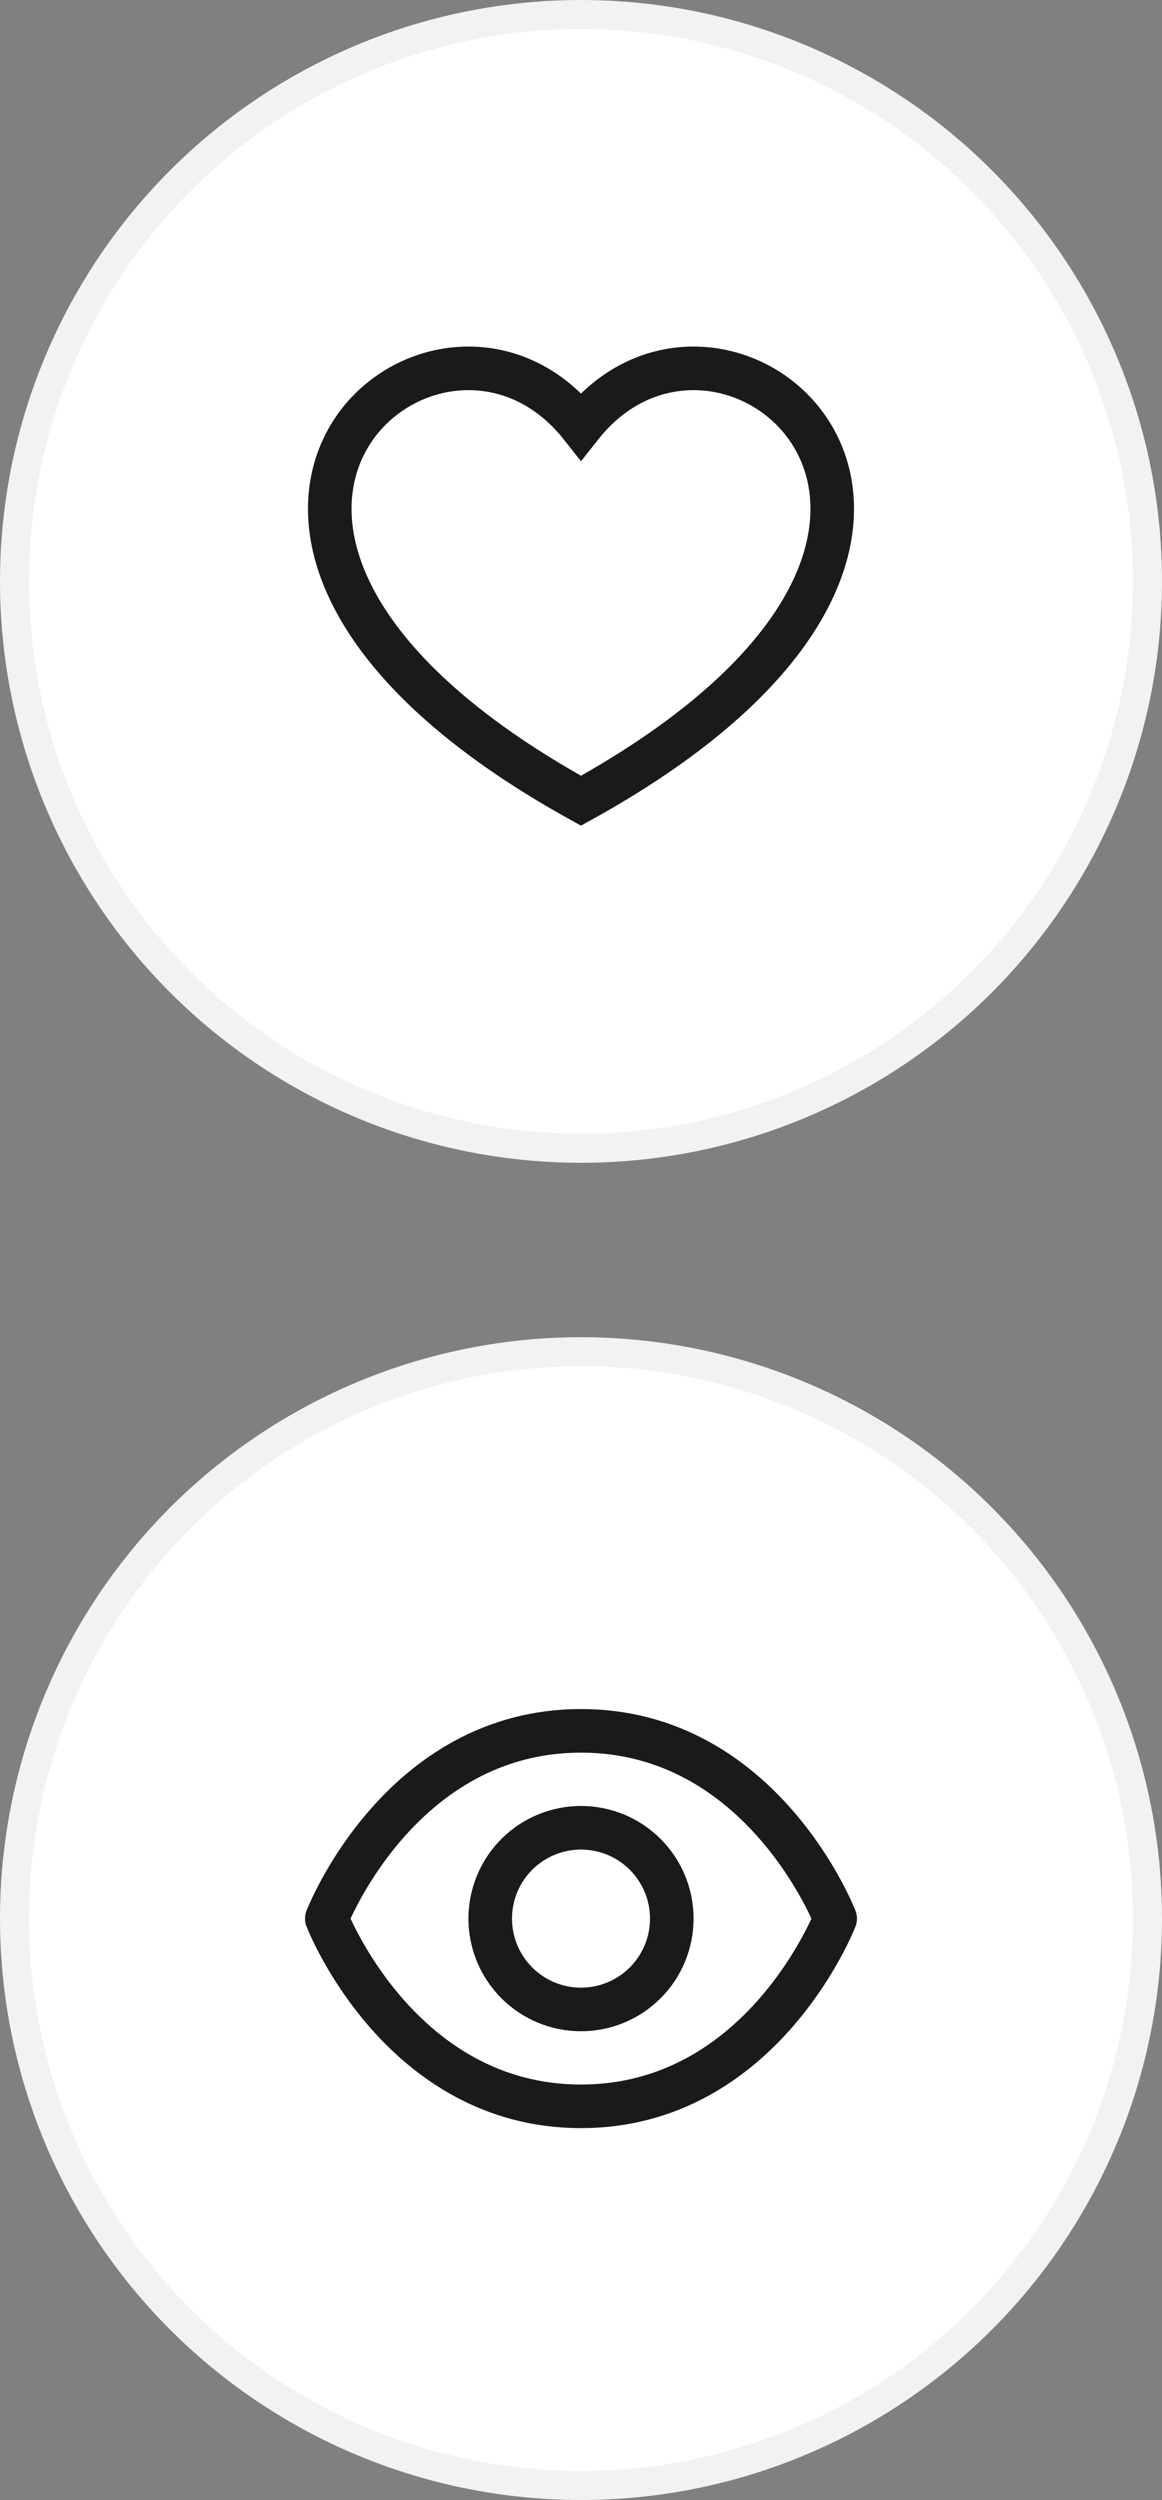 <svg width="40" height="86" viewBox="0 0 40 86" fill="none" xmlns="http://www.w3.org/2000/svg">
<rect x="0" y="0" width="40" height="86" fill="#808080" stroke="none"/>
<circle cx="20" cy="20" r="19.5" fill="white" stroke="#F2F2F2"/>
<path d="M20 27.545C3.333 18.333 15 8.333 20 14.657C25 8.333 36.667 18.333 20 27.545Z" stroke="#1A1A1A" stroke-width="1.5"/>
<circle cx="20" cy="66" r="19.5" fill="white" stroke="#F2F2F2"/>
<path d="M20 59.541C13.75 59.541 11.25 66 11.25 66C11.25 66 13.75 72.458 20 72.458C26.25 72.458 28.75 66 28.75 66C28.75 66 26.25 59.541 20 59.541V59.541Z" stroke="#1A1A1A" stroke-width="1.5" stroke-linecap="round" stroke-linejoin="round"/>
<path d="M20 69.125C20.829 69.125 21.624 68.796 22.21 68.21C22.796 67.624 23.125 66.829 23.125 66C23.125 65.171 22.796 64.376 22.21 63.79C21.624 63.204 20.829 62.875 20 62.875C19.171 62.875 18.376 63.204 17.79 63.79C17.204 64.376 16.875 65.171 16.875 66C16.875 66.829 17.204 67.624 17.79 68.21C18.376 68.796 19.171 69.125 20 69.125V69.125Z" stroke="#1A1A1A" stroke-width="1.5" stroke-linecap="round" stroke-linejoin="round"/>
</svg>
